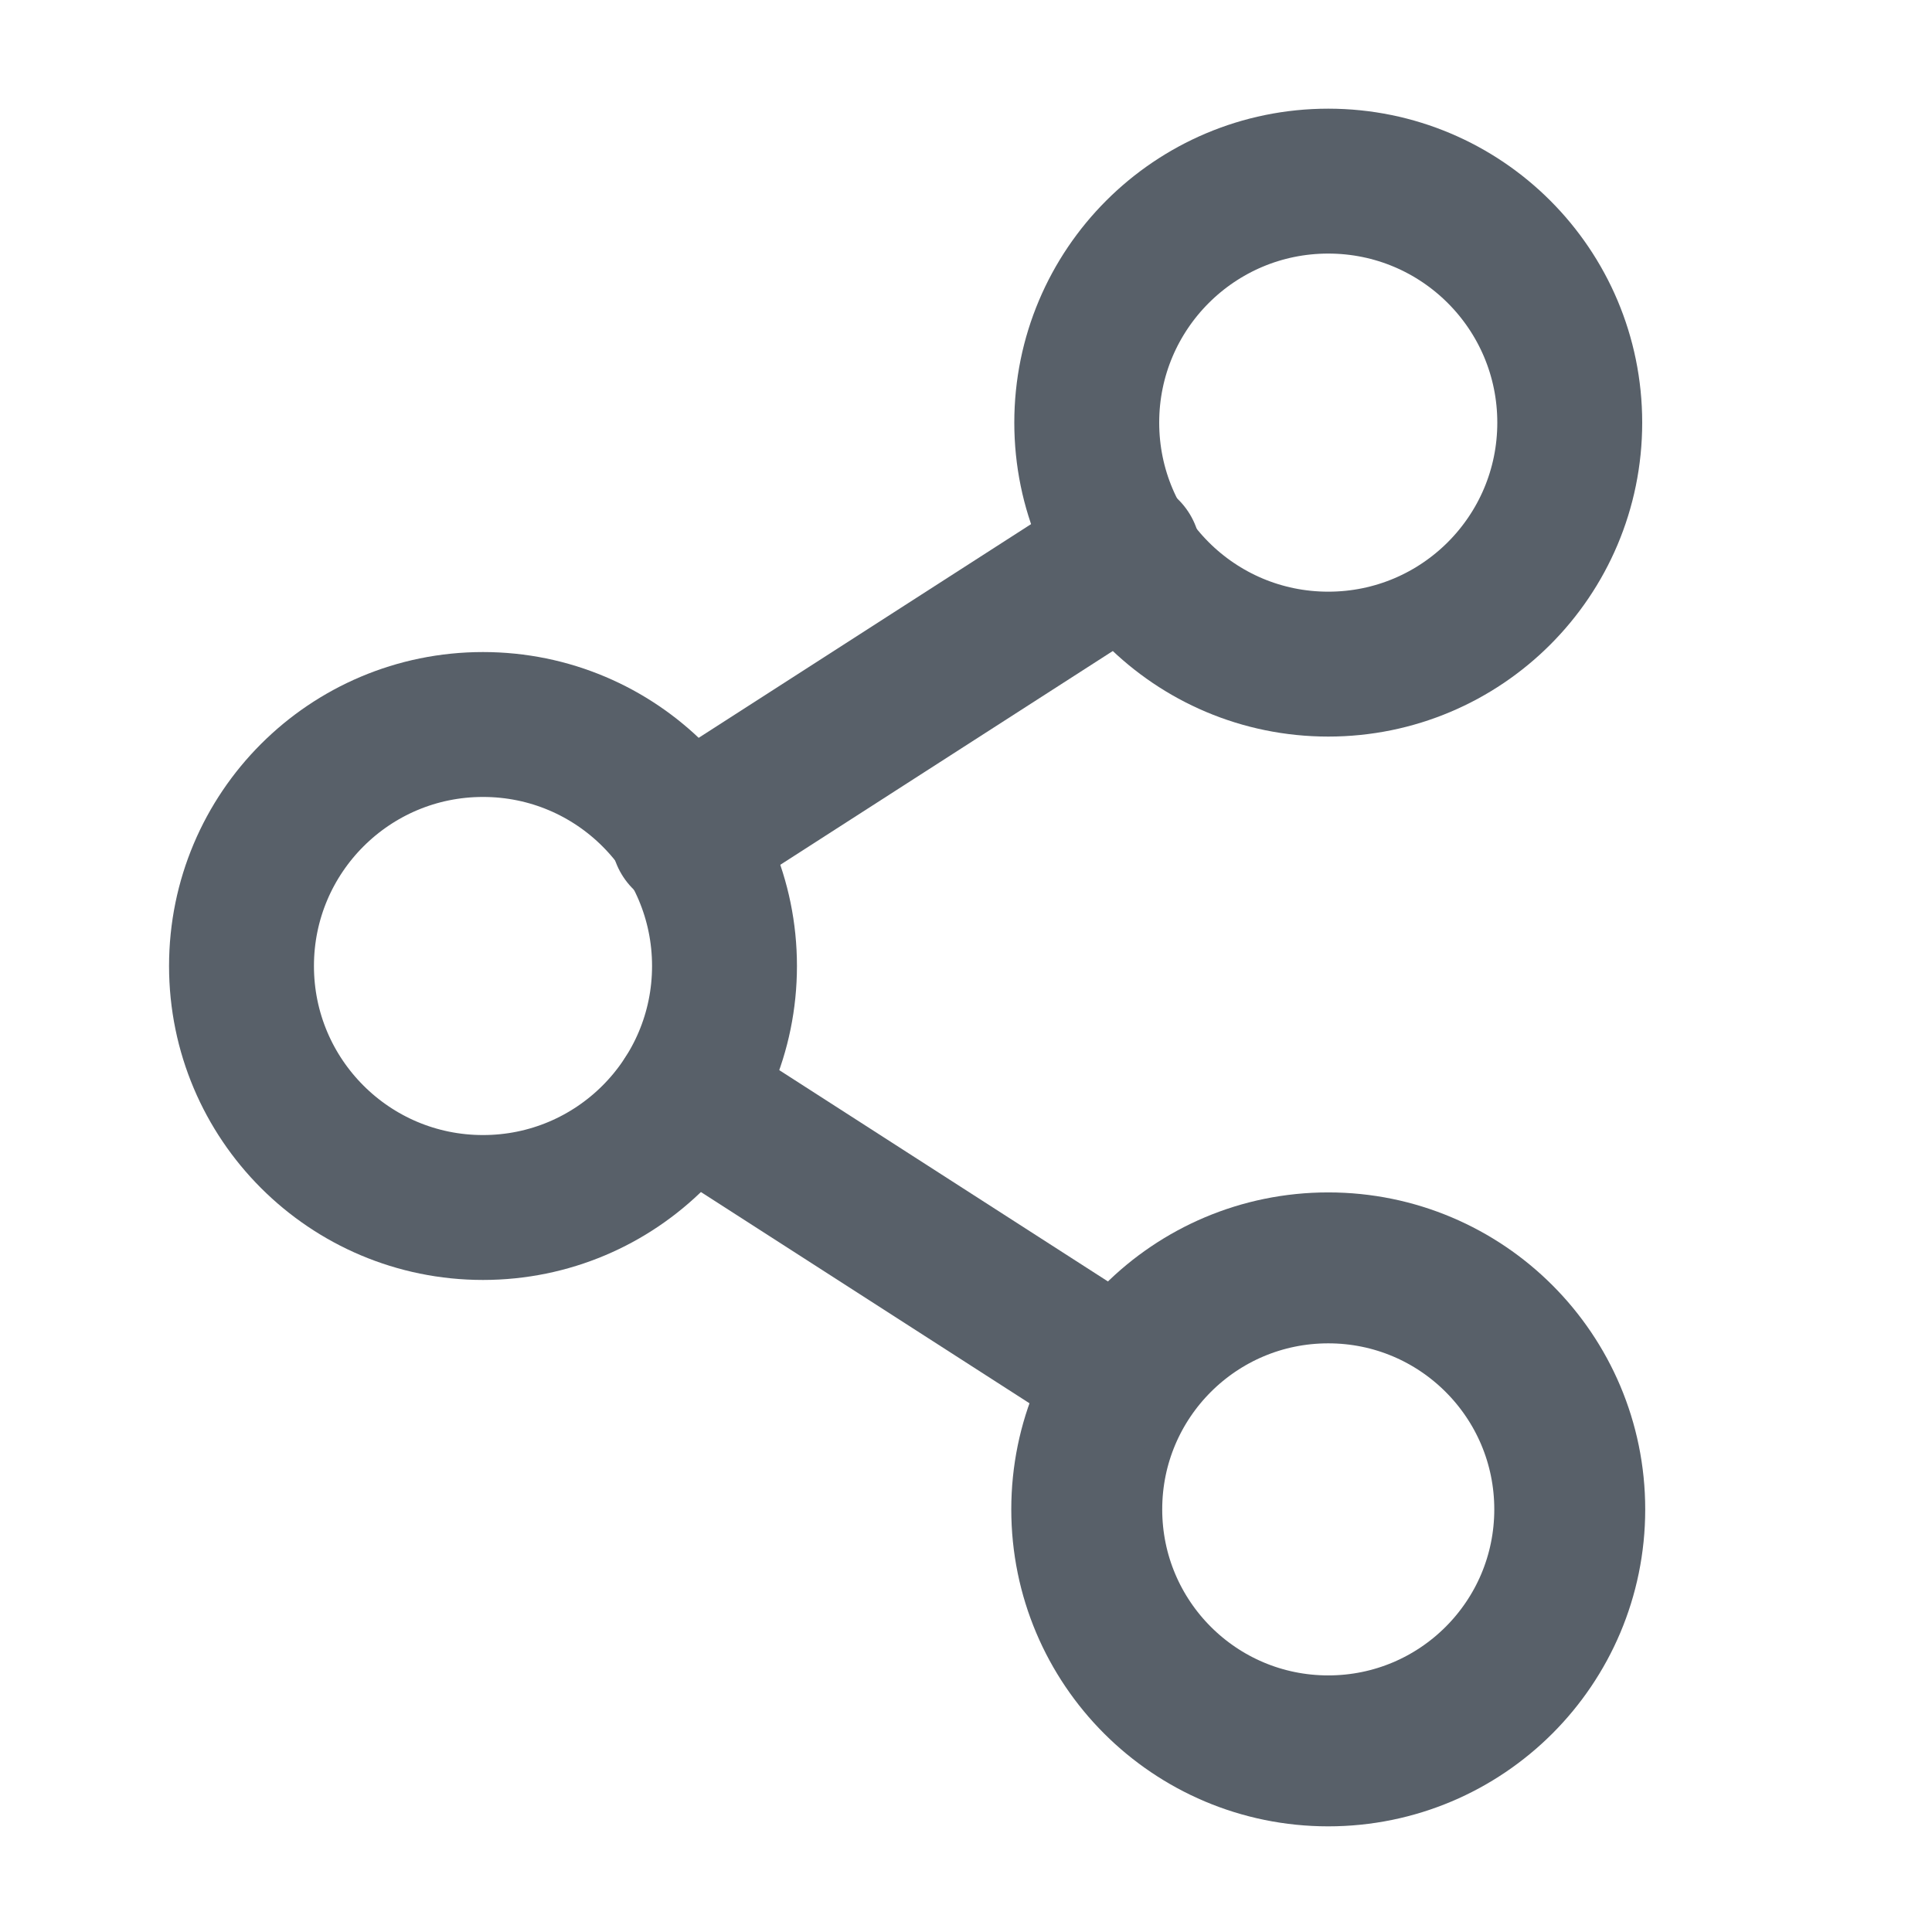 <svg width="16" height="16" viewBox="0 0 16 16" fill="none" xmlns="http://www.w3.org/2000/svg">
<path d="M4 10C5.105 10 6 9.105 6 8C6 6.895 5.105 6 4 6C2.895 6 2 6.895 2 8C2 9.105 2.895 10 4 10Z" stroke="#586069" stroke-width="1.2" stroke-linecap="round" stroke-linejoin="round"/>
<path d="M11 14.5C12.105 14.5 13 13.605 13 12.5C13 11.395 12.105 10.5 11 10.5C9.895 10.5 9 11.395 9 12.5C9 13.605 9.895 14.5 11 14.5Z" stroke="#586069" stroke-width="1.25" stroke-linecap="round" stroke-linejoin="round"/>
<path d="M11 5.5C12.105 5.5 13 4.605 13 3.5C13 2.395 12.105 1.5 11 1.5C9.895 1.5 9 2.395 9 3.5C9 4.605 9.895 5.5 11 5.5Z" stroke="#586069" stroke-width="1.2" stroke-linecap="round" stroke-linejoin="round"/>
<path d="M9.319 4.582L5.684 6.919" stroke="#586069" stroke-width="1.25" stroke-linecap="round" stroke-linejoin="round"/>
<path d="M5.684 9.081L9.319 11.418" stroke="#586069" stroke-width="1.2" stroke-linecap="round" stroke-linejoin="round"/>
</svg>
